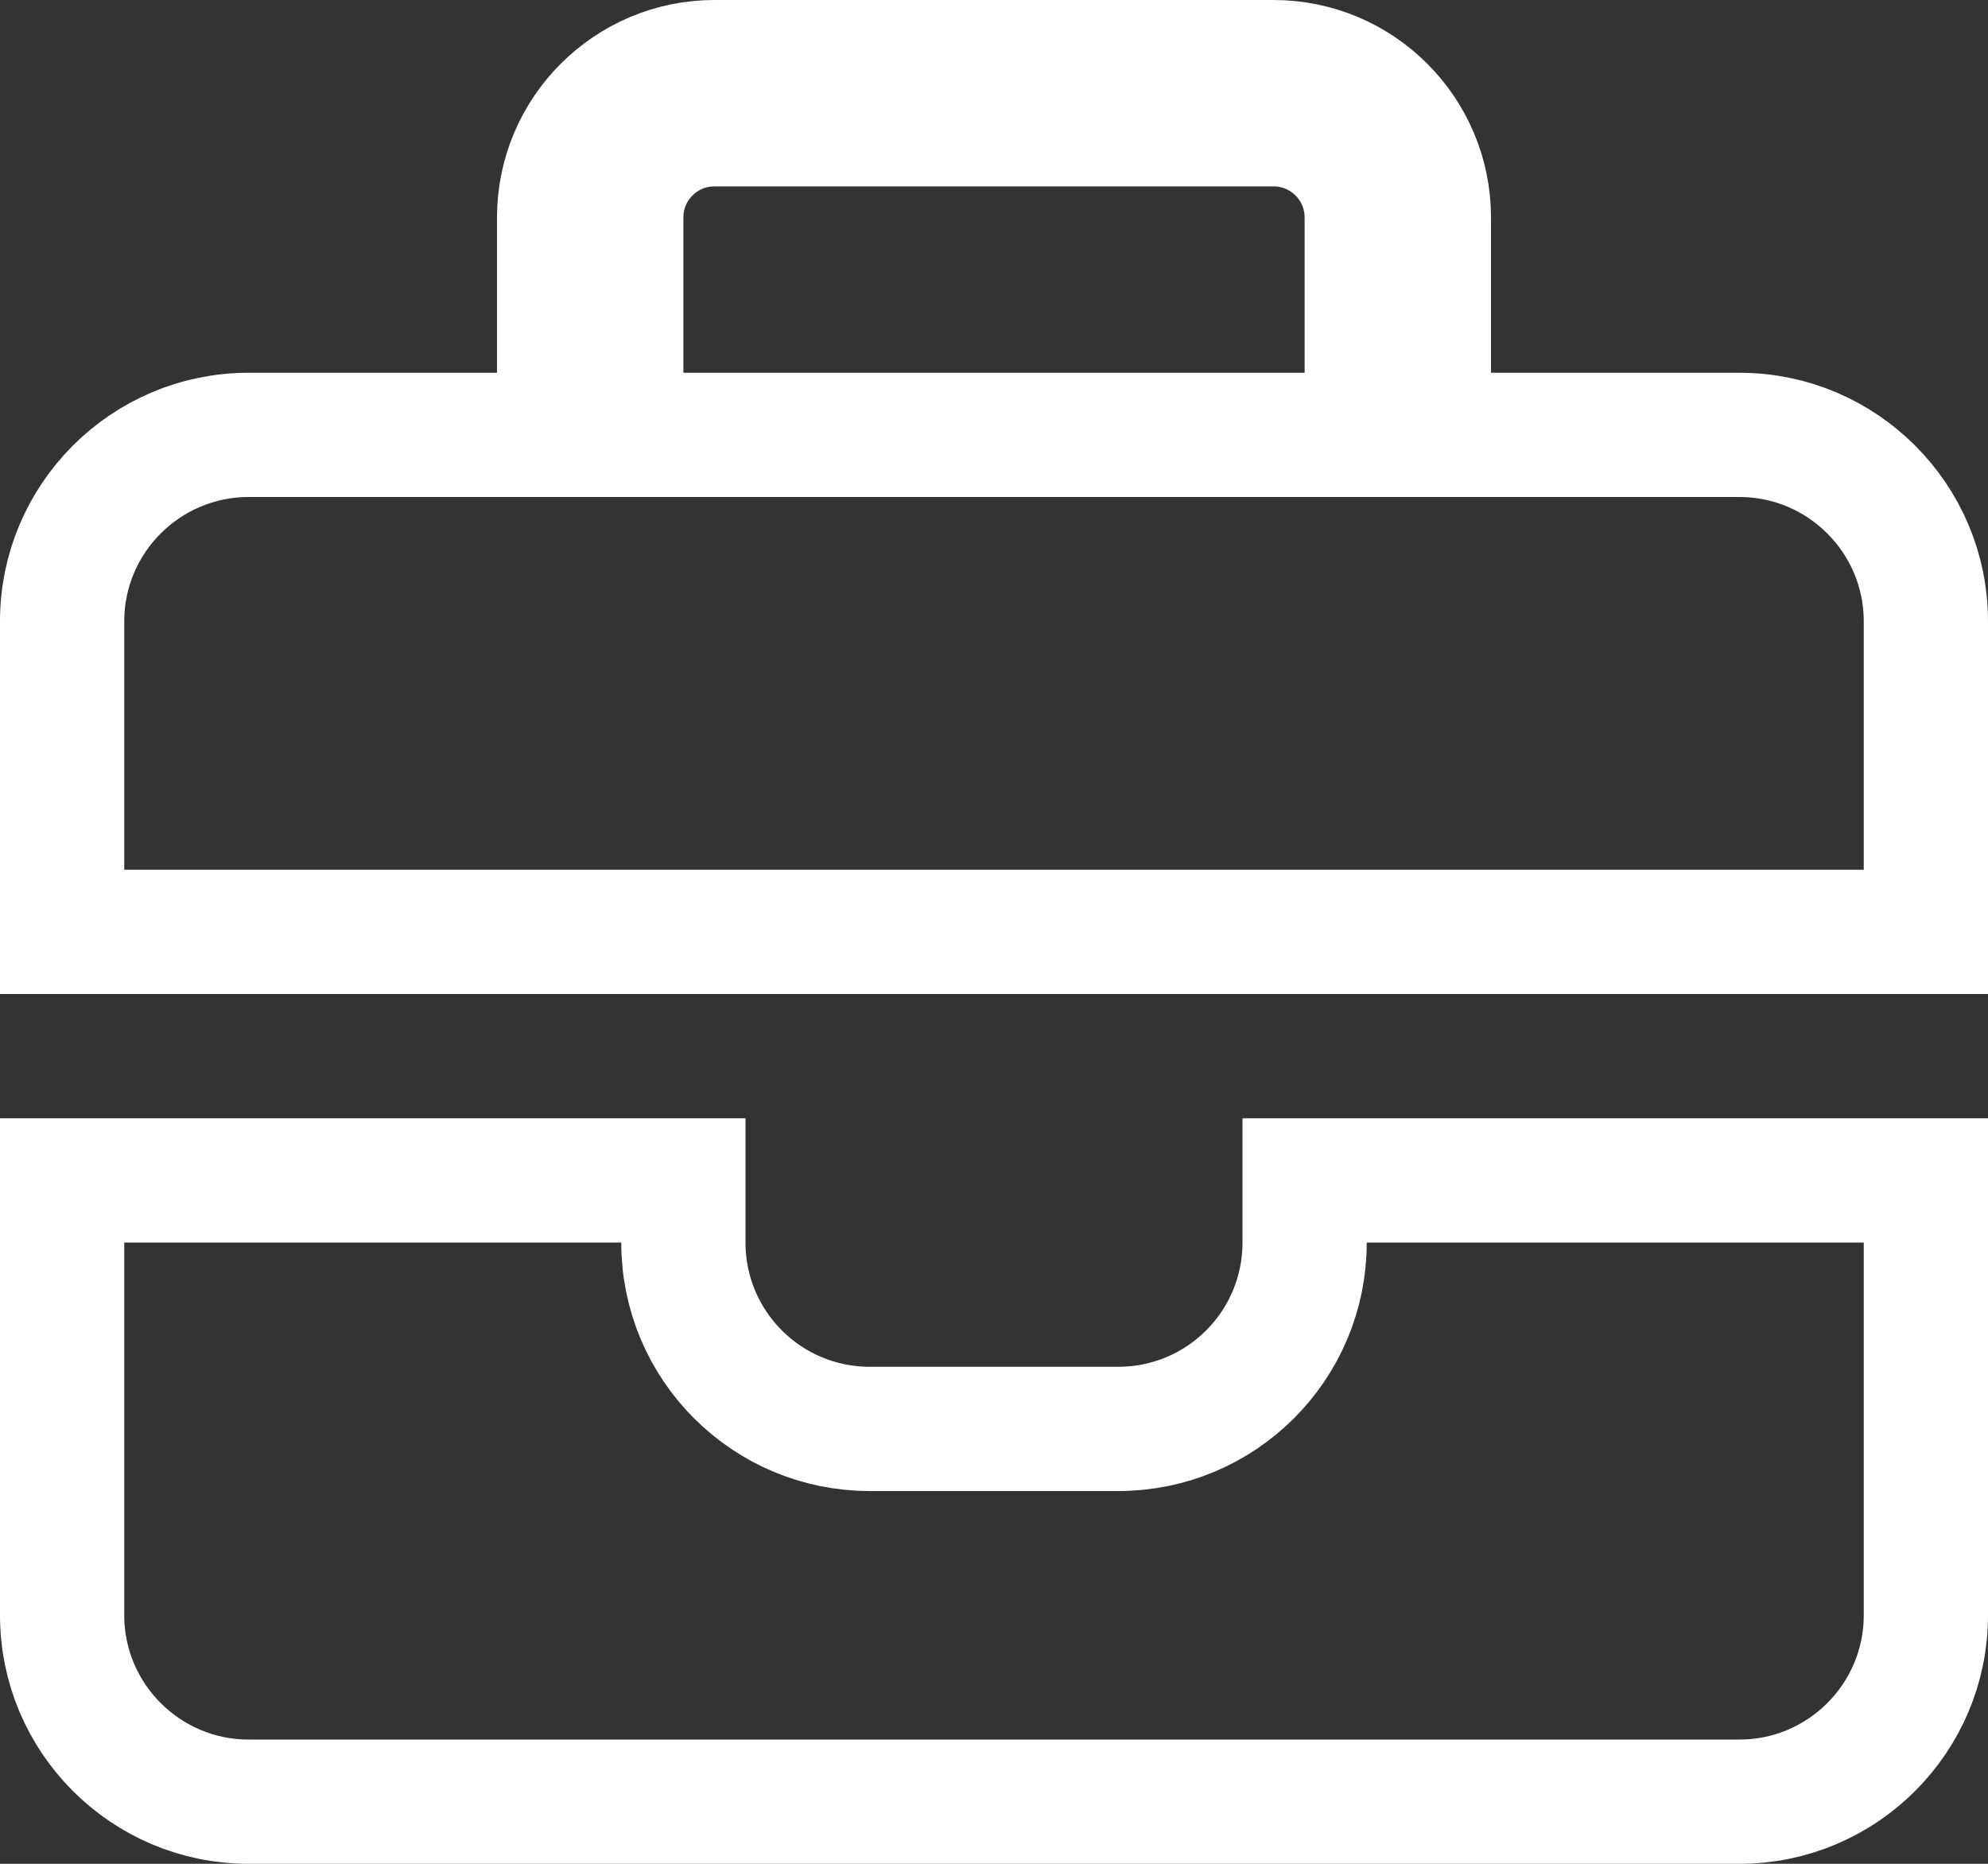 <svg width="16" height="15" viewBox="0 0 16 15" fill="none" xmlns="http://www.w3.org/2000/svg">
<rect x="0" y="0" width="16" height="15" fill="#333333" stroke="none"/>
<path d="M5.5 9.5V10C5.5 10.829 6.171 11.5 7 11.5H9C9.829 11.5 10.5 10.829 10.5 10V9.5H15.5V13C15.5 13.827 14.827 14.5 14 14.5H2C1.173 14.5 0.5 13.827 0.5 13V9.5H5.5ZM5.75 0.5H10.25C10.94 0.5 11.5 1.061 11.5 1.75V3.5H14C14.827 3.5 15.5 4.173 15.5 5V7.5H0.5V5C0.5 4.173 1.173 3.5 2 3.5H4.5V1.75C4.5 1.061 5.061 0.5 5.75 0.5ZM5.75 1C5.336 1 5 1.336 5 1.75V3.5H11V1.75C11 1.336 10.664 1 10.25 1H5.75Z" stroke="white"/>
</svg>

